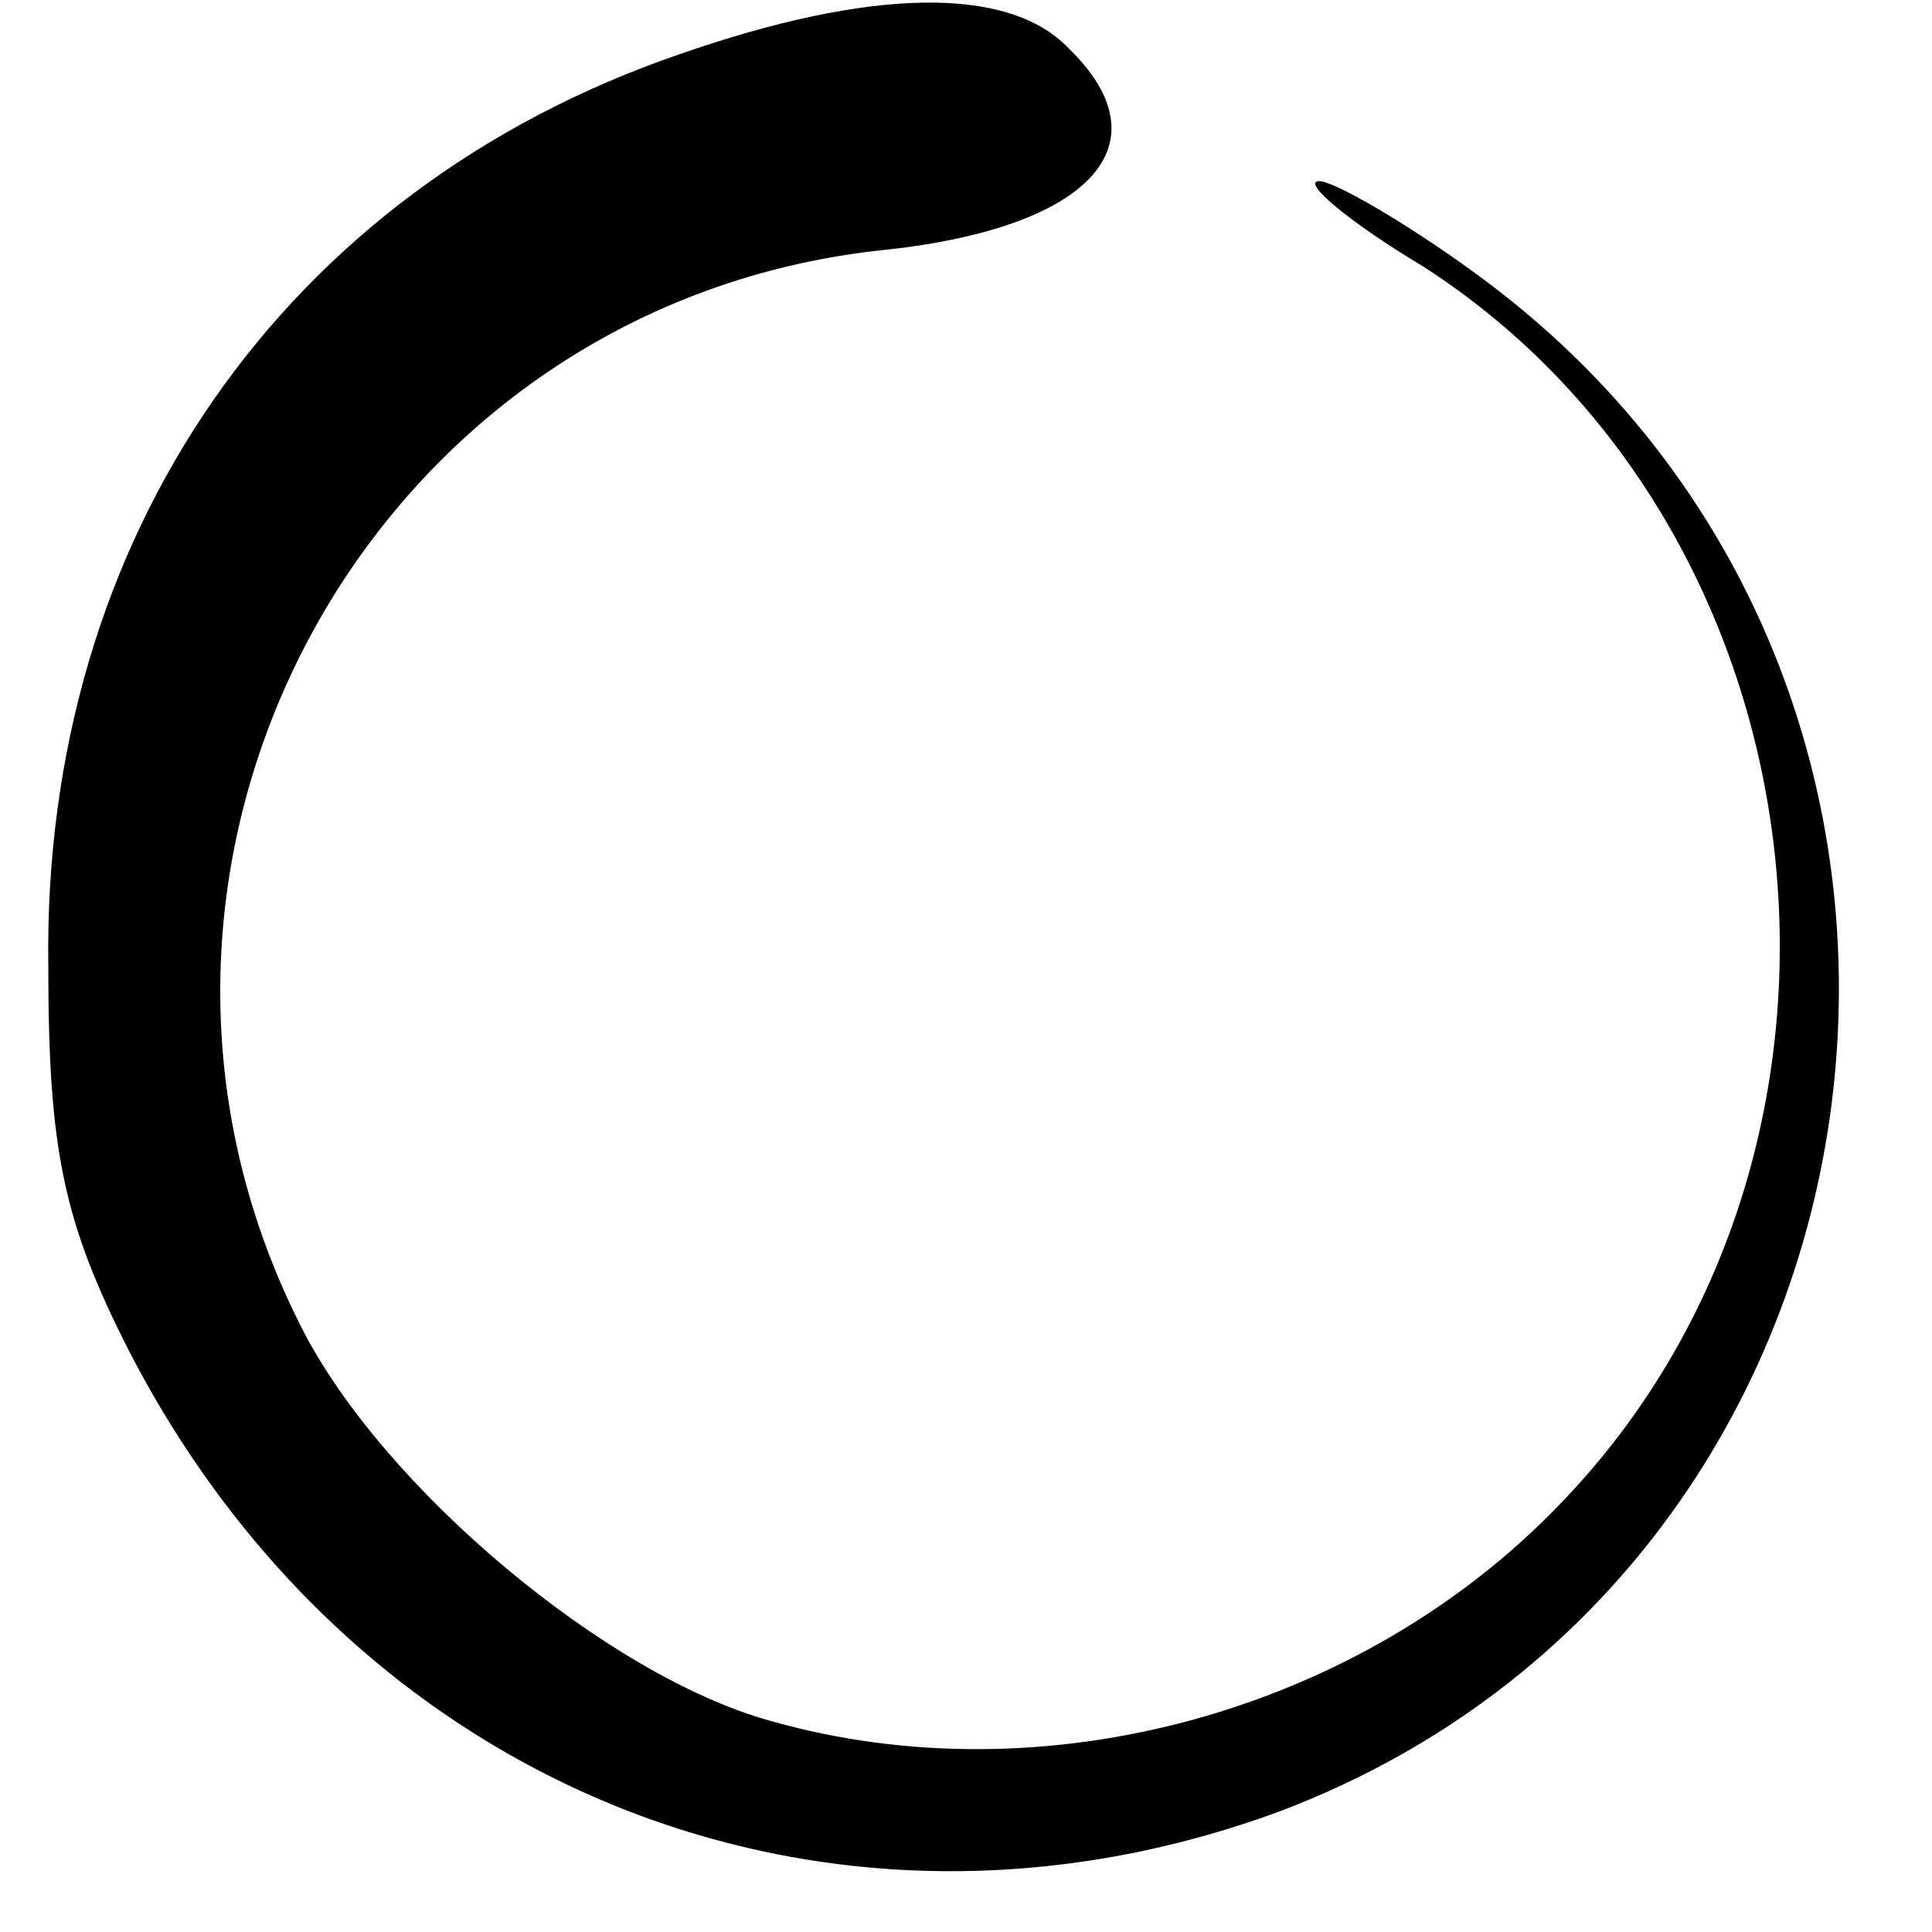 <?xml version="1.0" standalone="no"?>
<!DOCTYPE svg PUBLIC "-//W3C//DTD SVG 20010904//EN"
 "http://www.w3.org/TR/2001/REC-SVG-20010904/DTD/svg10.dtd">
<svg version="1.0" xmlns="http://www.w3.org/2000/svg"
 width="64pt" height="64pt" viewBox="0 0 64 64"
 preserveAspectRatio="xMidYMid meet">

<g transform="translate(0,64) scale(0.1,-0.1)"
fill="#000000" stroke="none">
<path d="M225 622 c-131 -45 -211 -160 -209 -302 0 -61 5 -85 27 -128 75 -145
232 -207 381 -152 214 81 252 374 64 510 -22 16 -46 30 -51 30 -6 0 9 -13 34
-28 136 -87 160 -292 46 -410 -66 -69 -171 -98 -262 -72 -54 15 -128 77 -155
130 -78 153 21 338 191 357 70 7 96 35 63 67 -20 21 -66 20 -129 -2z"/>
</g>
</svg>
